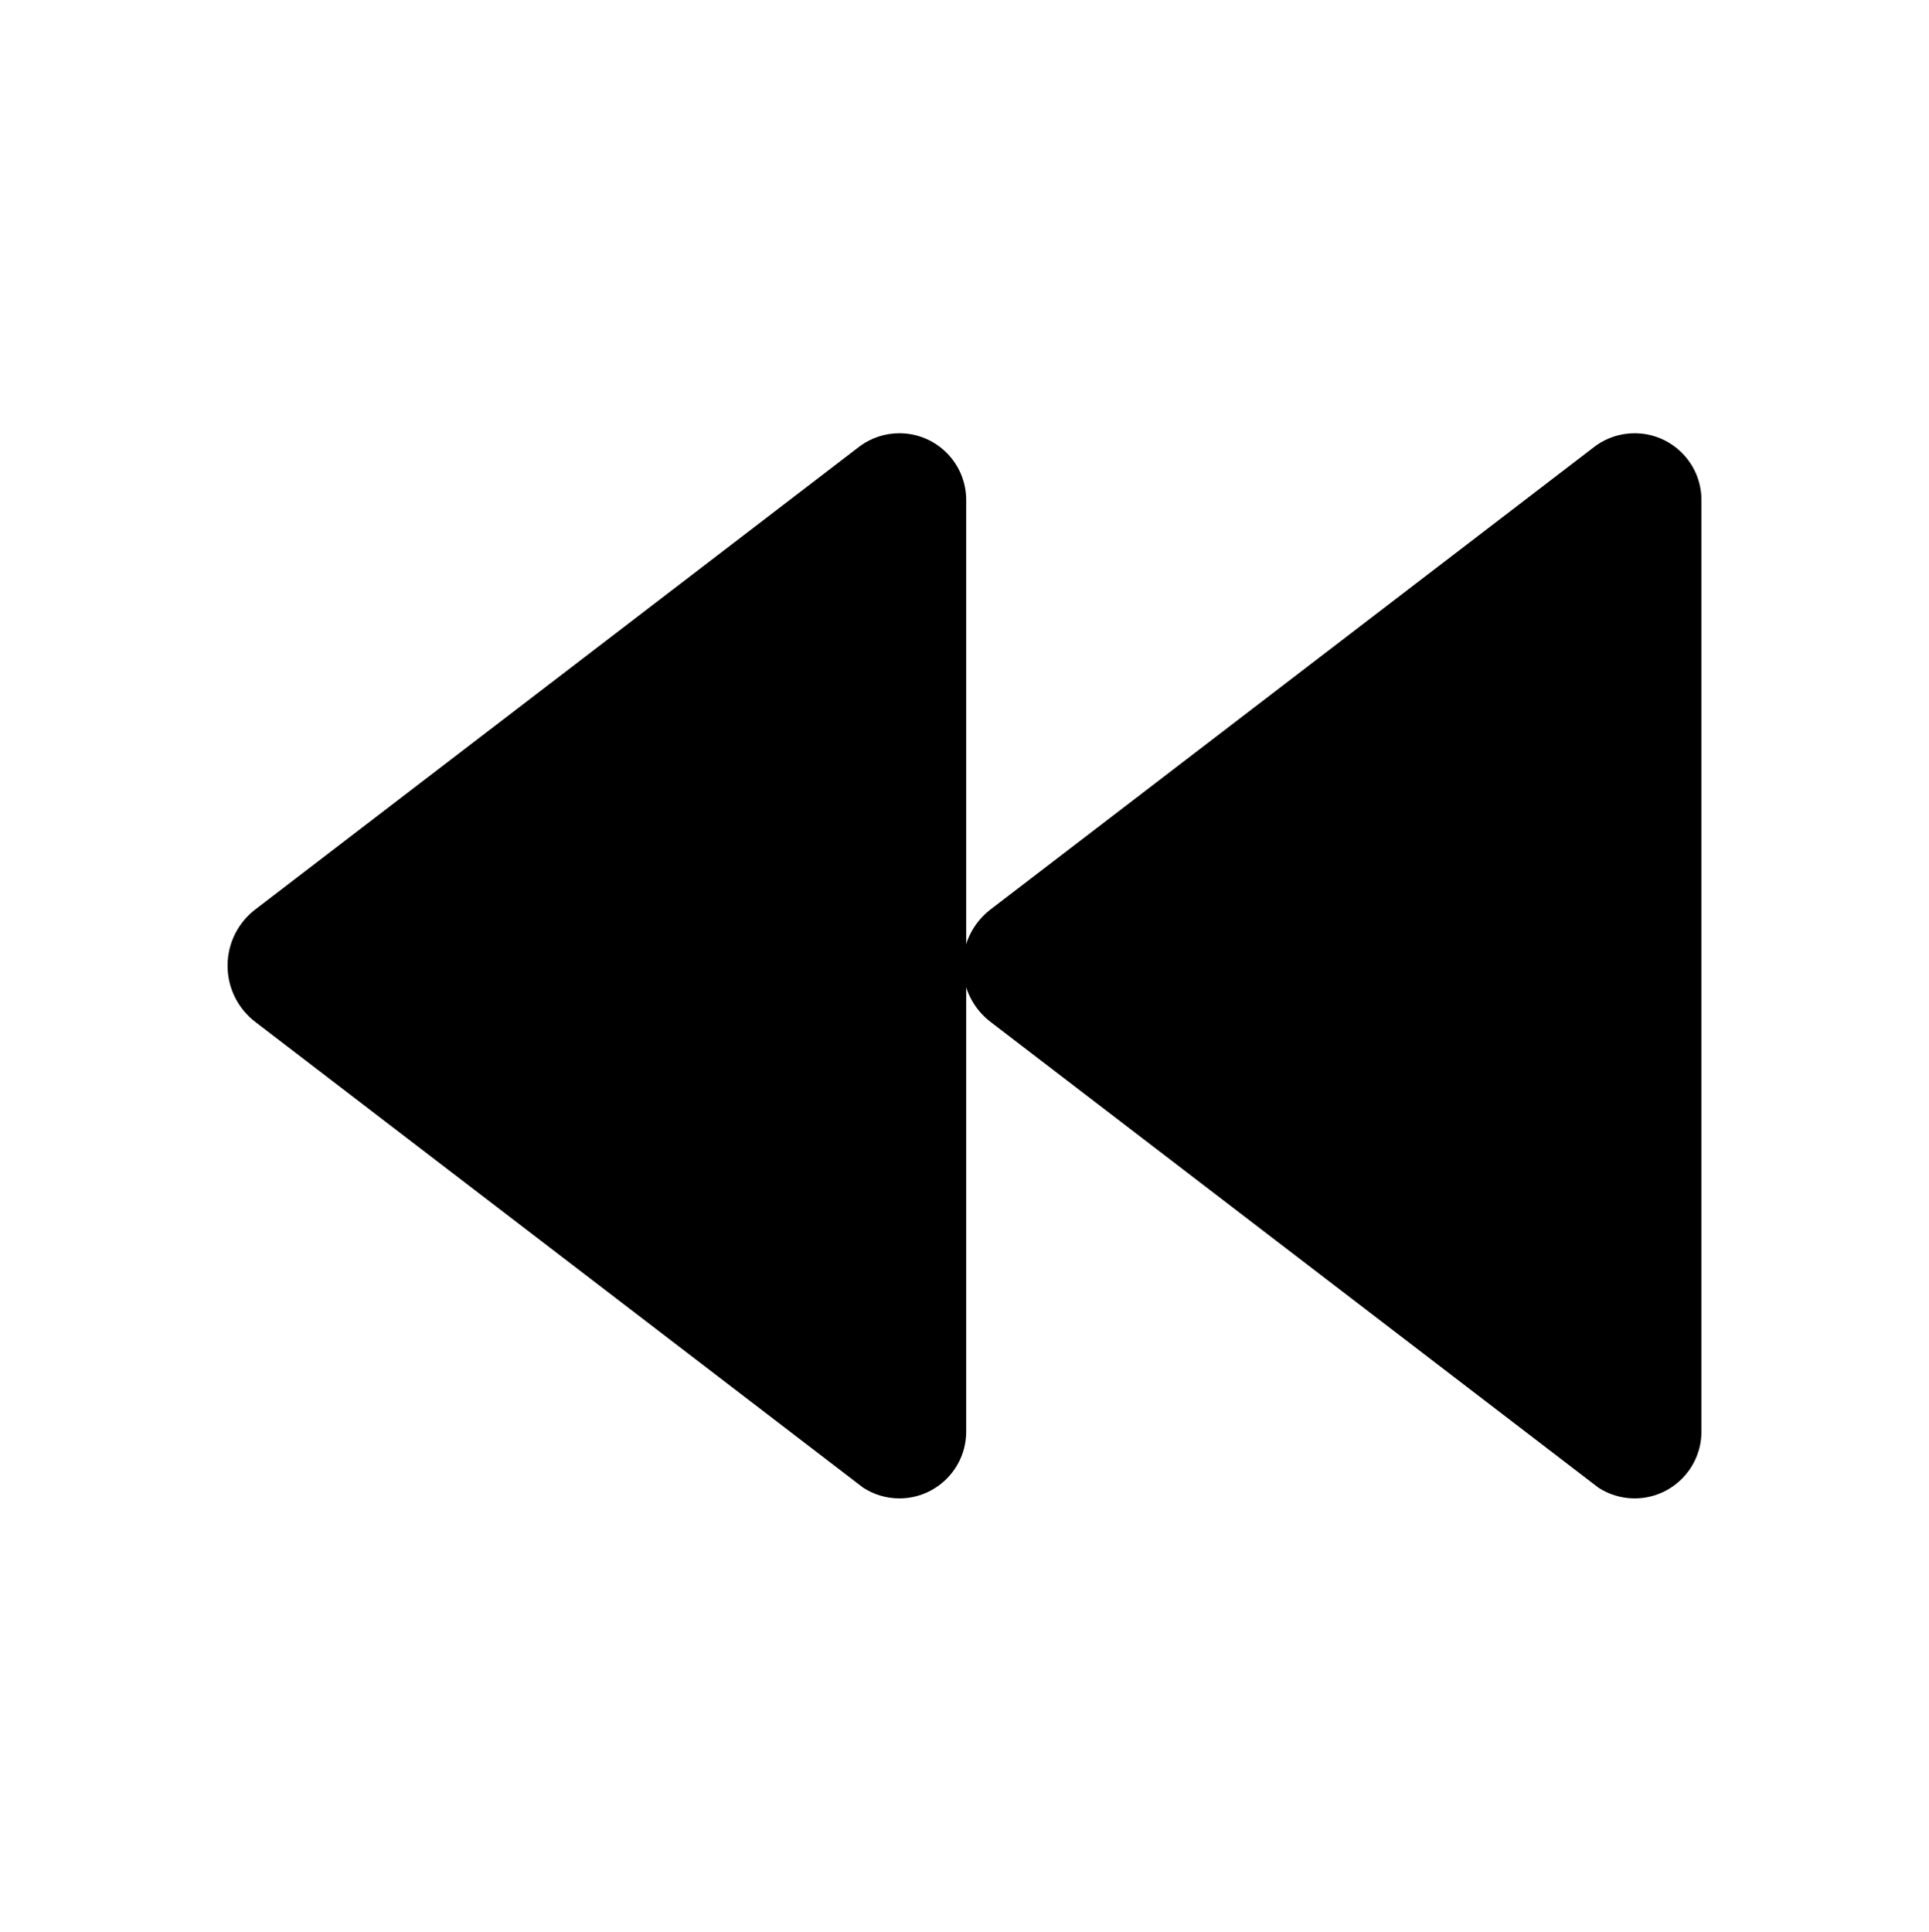 <?xml version="1.0" encoding="utf-8"?>
<!-- Generator: Adobe Illustrator 16.0.0, SVG Export Plug-In . SVG Version: 6.00 Build 0)  -->
<!DOCTYPE svg PUBLIC "-//W3C//DTD SVG 1.1//EN" "http://www.w3.org/Graphics/SVG/1.1/DTD/svg11.dtd">
<svg version="1.1" id="Calque_1" xmlns="http://www.w3.org/2000/svg" xmlns:xlink="http://www.w3.org/1999/xlink" x="0px" y="0px"
	 width="841.889px" height="843.084px" viewBox="0 0 841.889 843.084" enable-background="new 0 0 841.889 843.084"
	 xml:space="preserve">
<g>
	<path d="M420.206,421.482c0-10.136,4.873-19.133,12.375-24.753l262.188-200.9c0.568-0.447,1.168-0.896,1.764-1.346
		c4.755-3.378,10.583-5.381,16.892-5.381c16.083,0,29.148,13.034,29.148,29.147v406.583c0,16.084-13.065,29.148-29.148,29.148
		c-5.83,0-11.302-1.734-15.845-4.693c-0.029,0-0.029,0-0.029-0.03l-3.438-2.631l-261.53-200.393
		C425.079,440.615,420.206,431.617,420.206,421.482z"/>
	<path d="M99.317,421.482c0-10.136,4.873-19.133,12.375-24.753l262.187-200.9c0.569-0.447,1.169-0.896,1.764-1.346
		c4.755-3.378,10.584-5.381,16.893-5.381c16.083,0,29.148,13.034,29.148,29.147v406.583c0,16.083-13.065,29.148-29.148,29.148
		c-5.831,0-11.302-1.734-15.844-4.693c-0.03,0-0.03,0-0.03-0.03l-3.438-2.631l-261.53-200.393
		C104.19,440.615,99.317,431.617,99.317,421.482z"/>
</g>
</svg>
